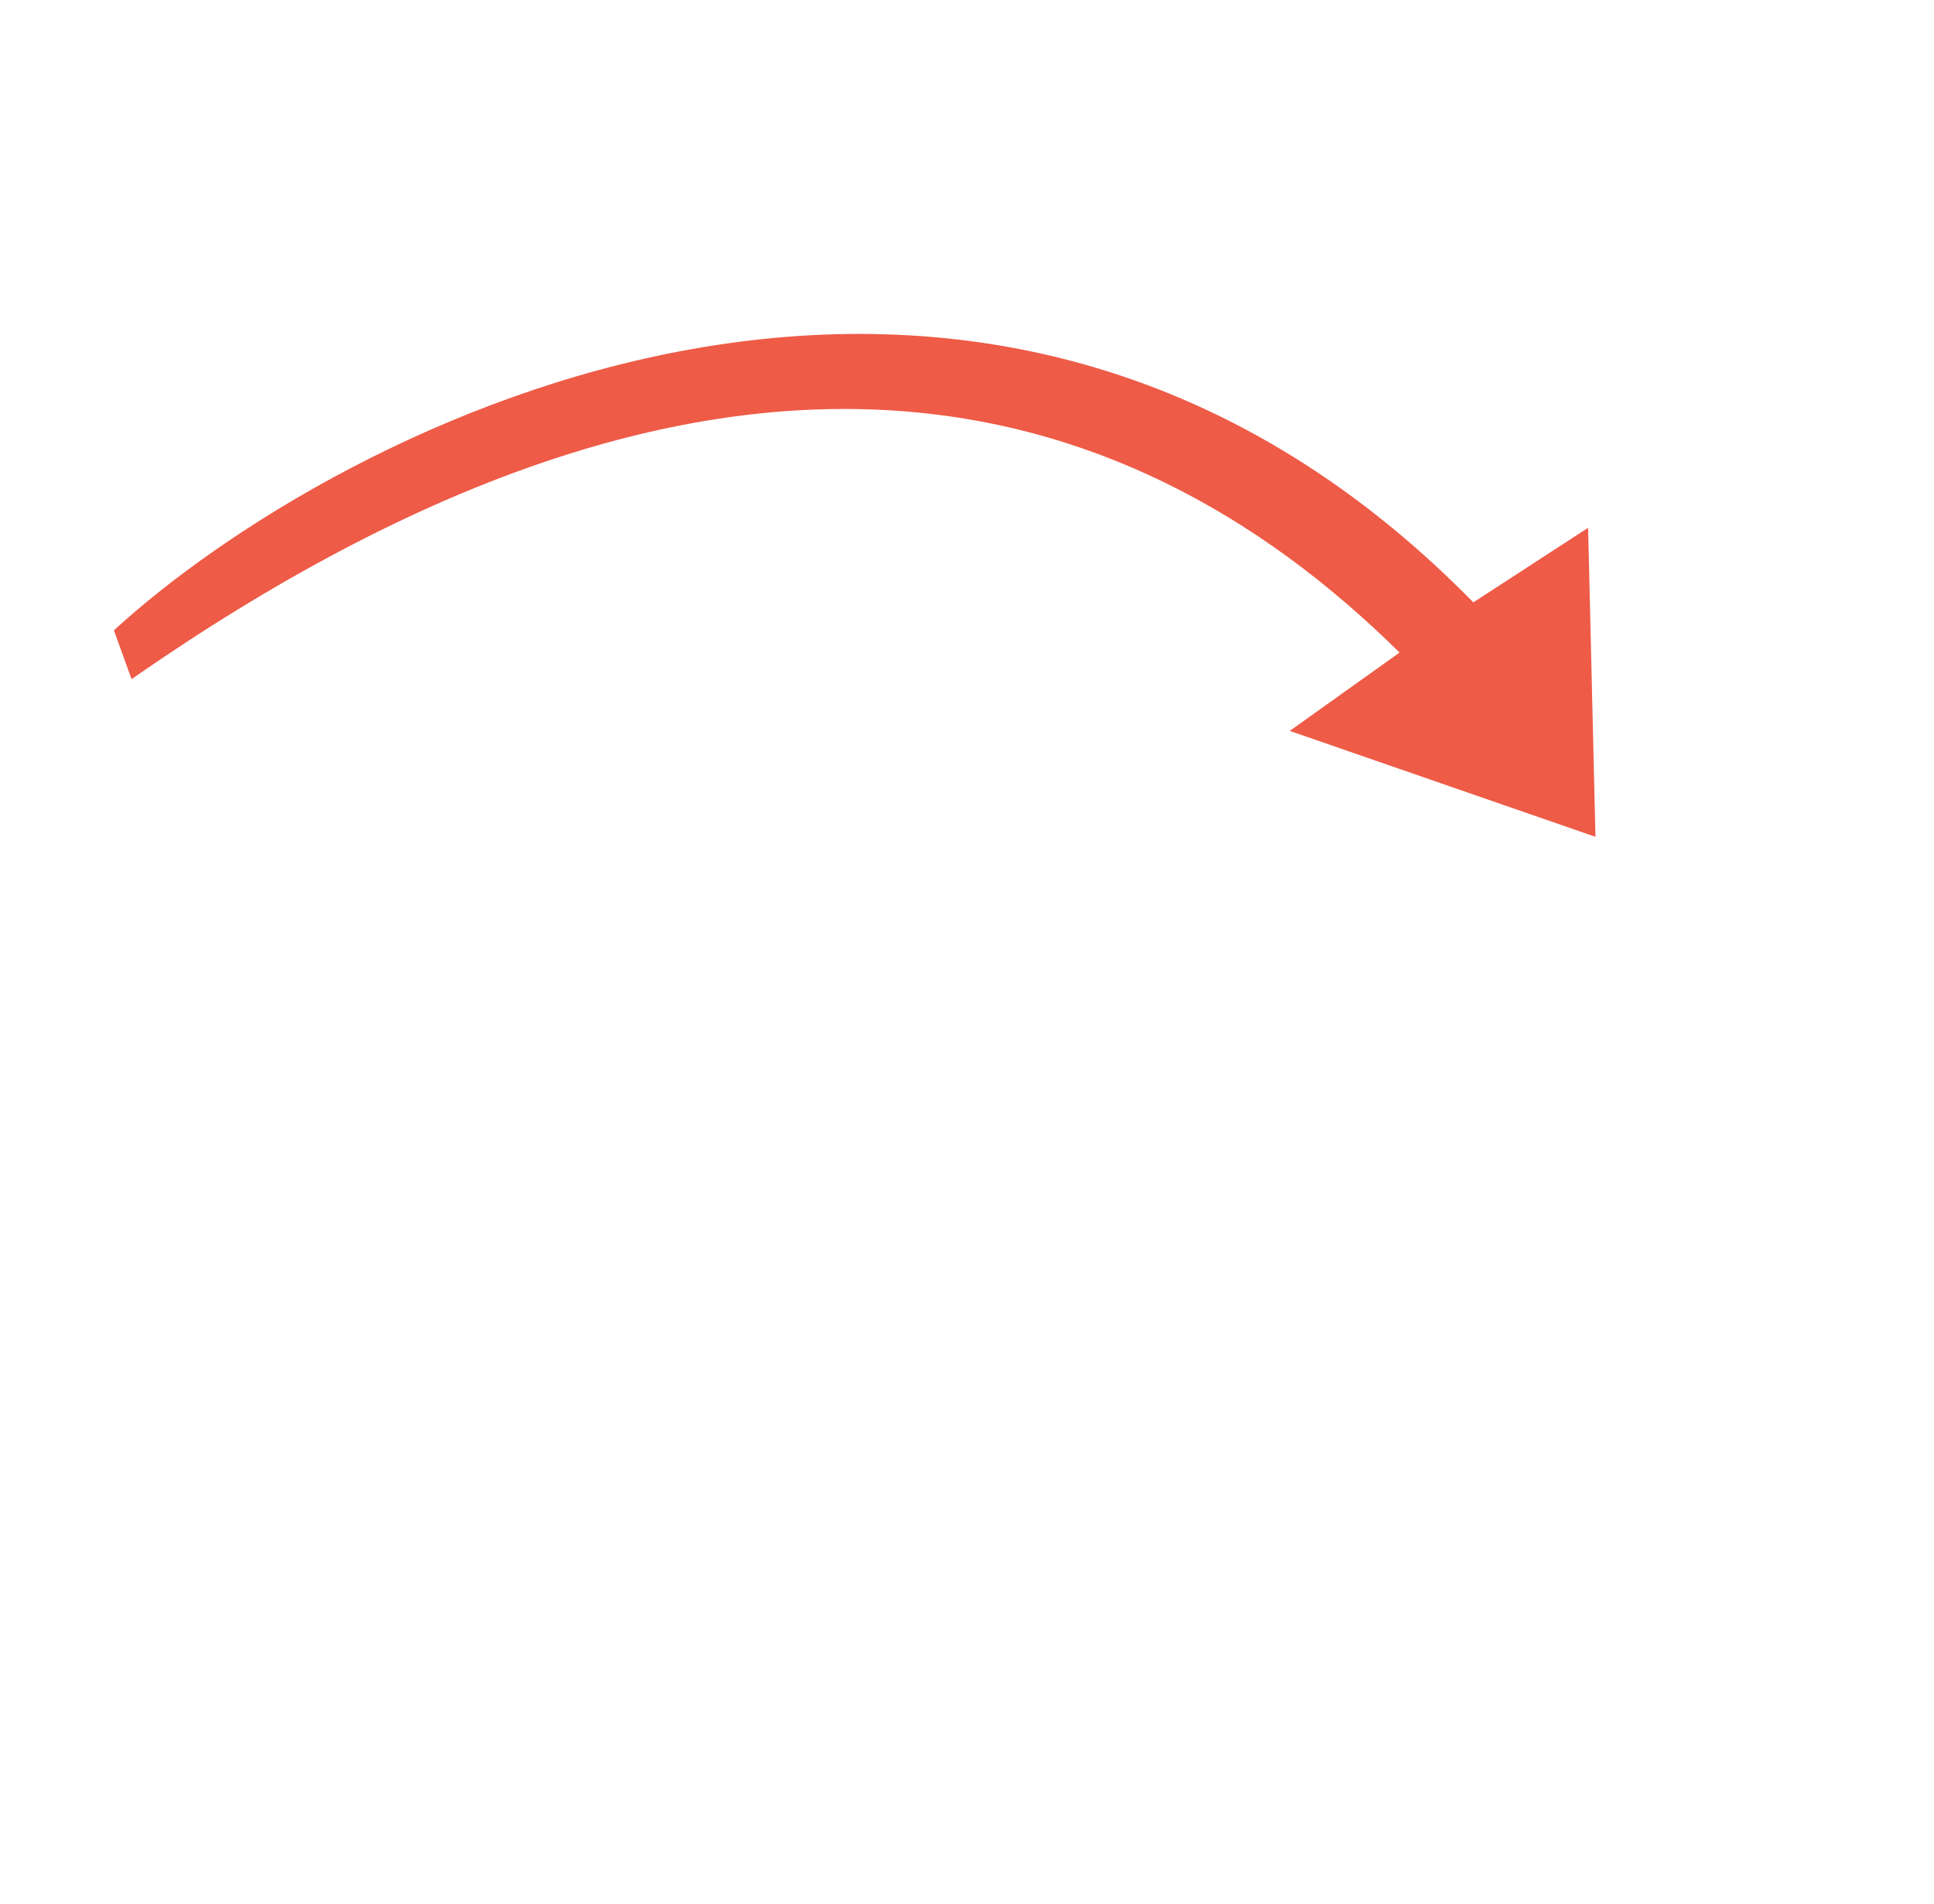 <svg width="383" height="377" fill="none" xmlns="http://www.w3.org/2000/svg"><g filter="url(#filter0_d)"><path d="M291.773 115.279C193.325 14.924 67.017 80.091 22.554 120.815l3.5 9.671c115.241-80.28 195.5-60.234 251.107-5.266l-21.745 15.512 60.543 20.973-1.455-61.194-22.731 14.768z" fill="#EE5B47"/></g><defs><filter id="filter0_d" x="18.554" y="62.123" width="301.404" height="107.583" filterUnits="userSpaceOnUse" color-interpolation-filters="sRGB"><feFlood flood-opacity="0" result="BackgroundImageFix"/><feColorMatrix in="SourceAlpha" values="0 0 0 0 0 0 0 0 0 0 0 0 0 0 0 0 0 0 127 0"/><feOffset dy="4"/><feGaussianBlur stdDeviation="2"/><feColorMatrix values="0 0 0 0 0 0 0 0 0 0 0 0 0 0 0 0 0 0 0.25 0"/><feBlend in2="BackgroundImageFix" result="effect1_dropShadow"/><feBlend in="SourceGraphic" in2="effect1_dropShadow" result="shape"/></filter></defs></svg>